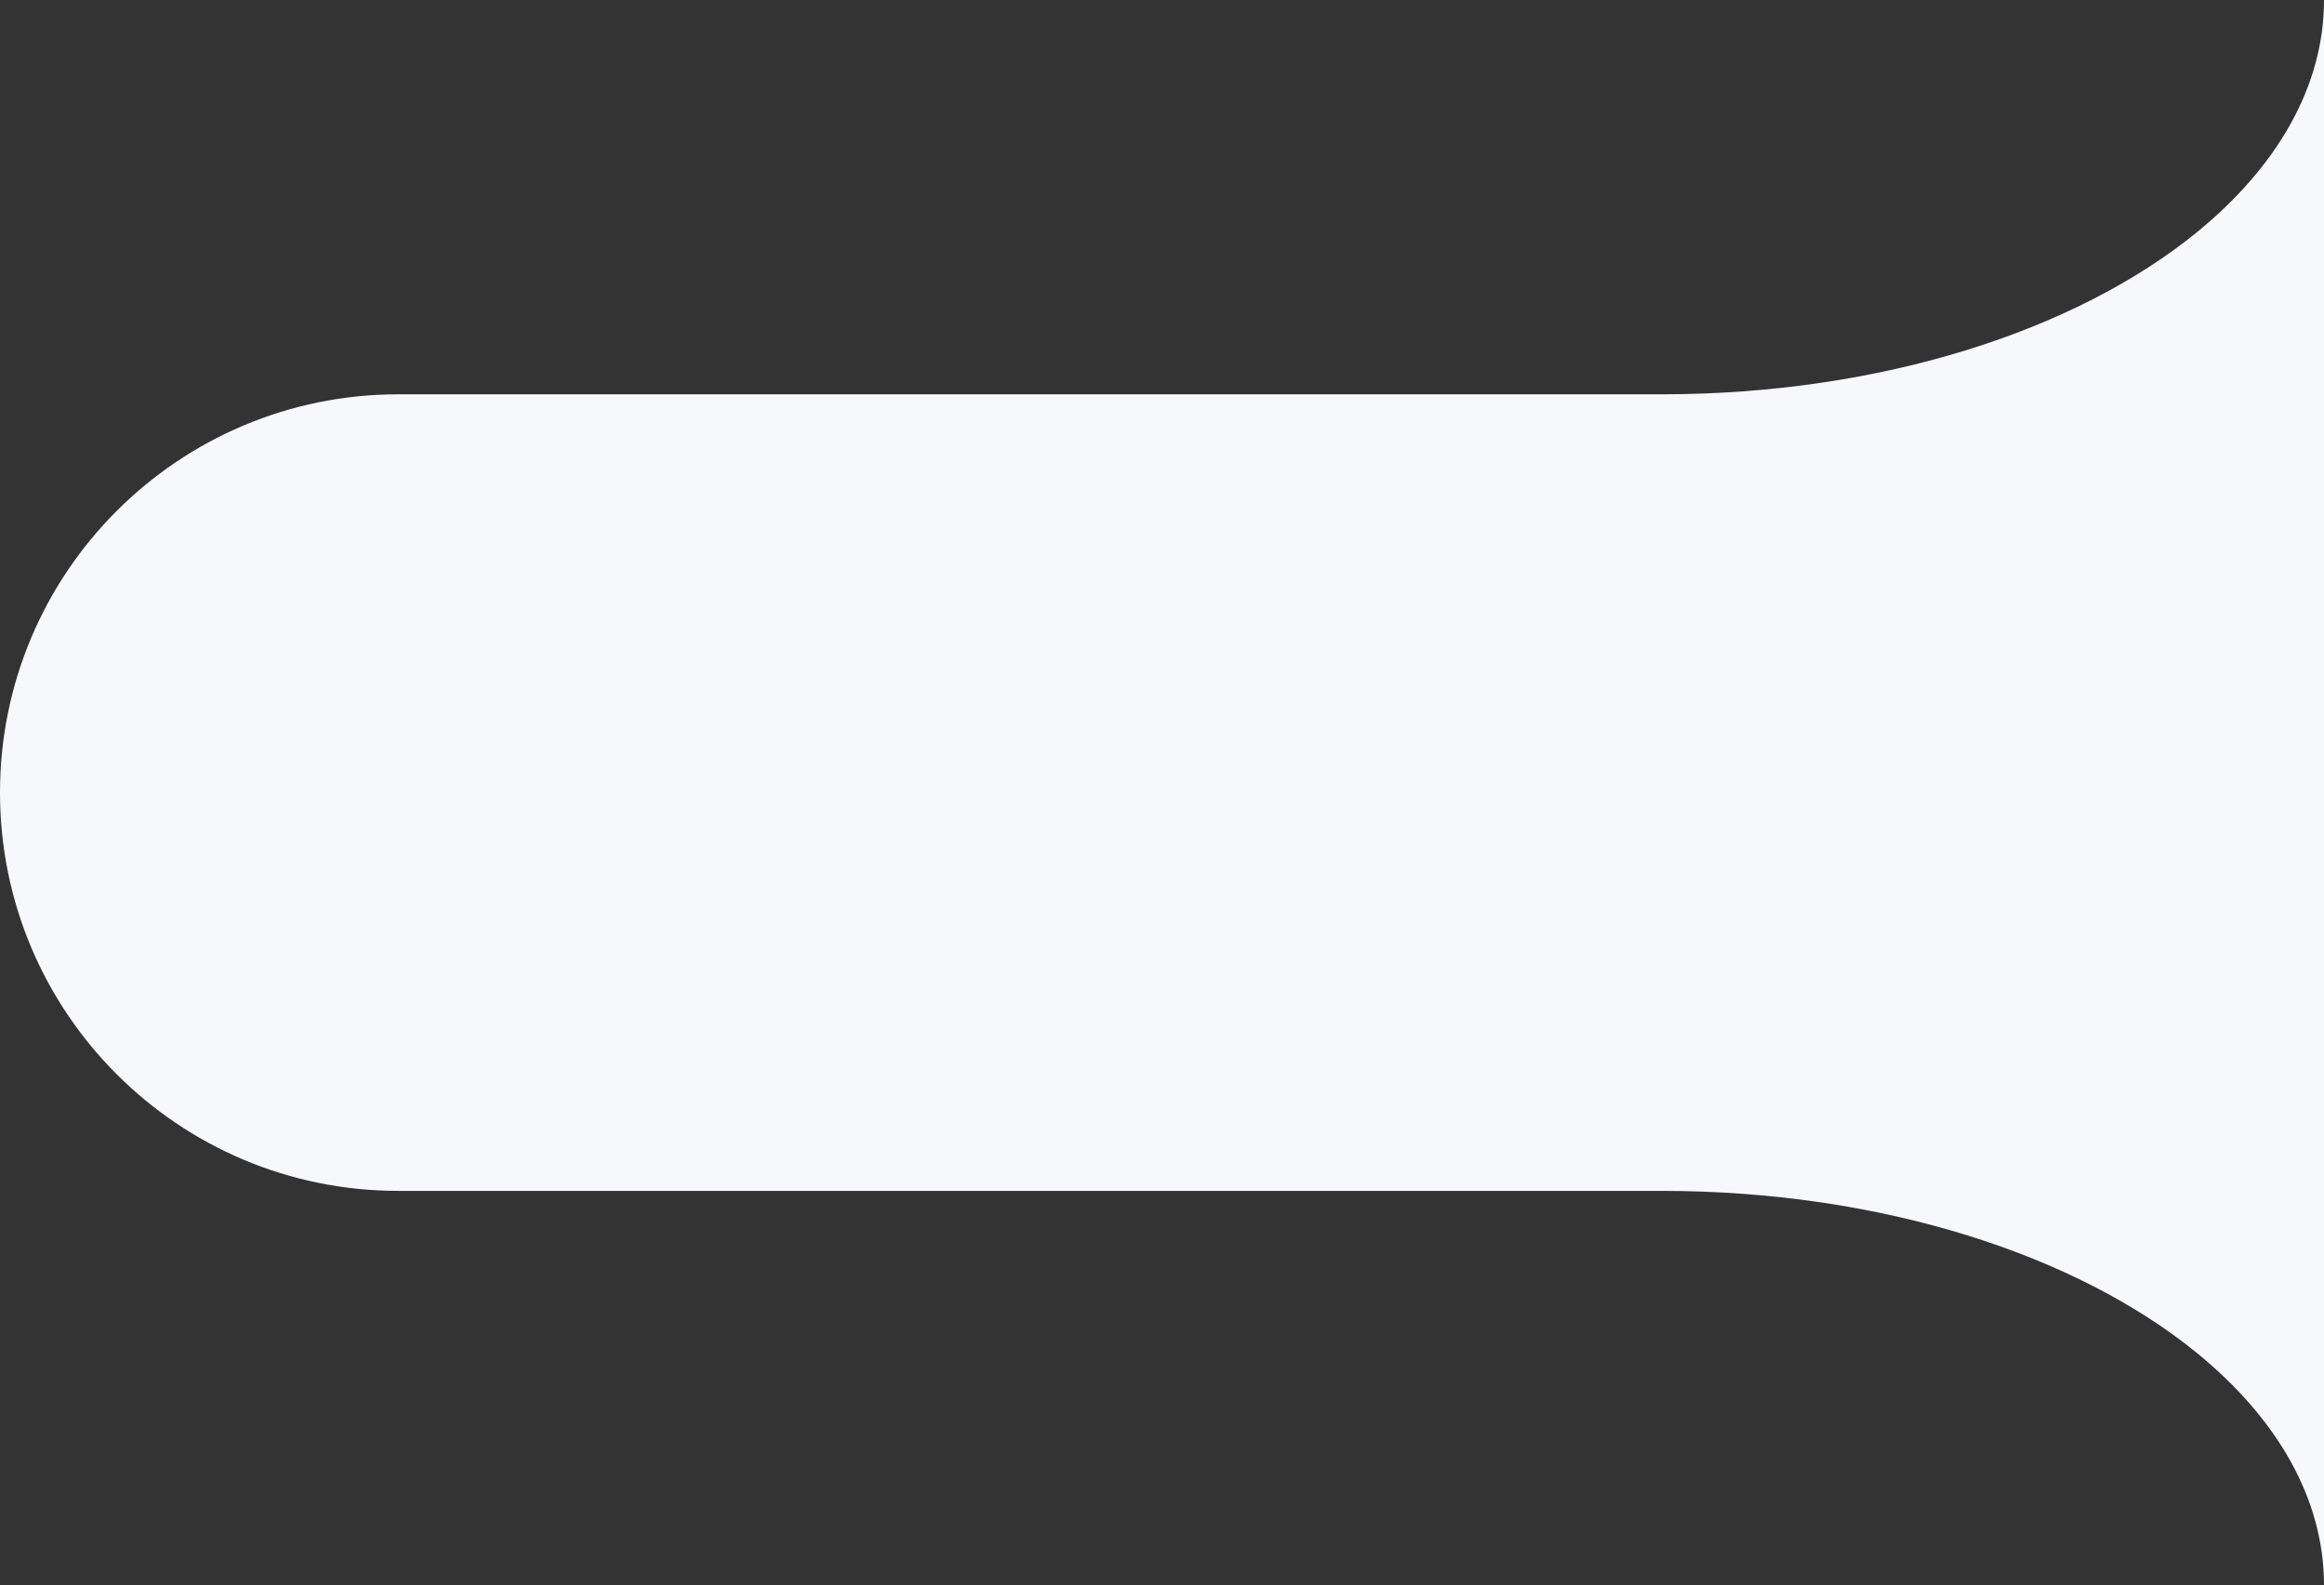 <svg width="173" height="118" viewBox="0 0 173 118" fill="none" xmlns="http://www.w3.org/2000/svg"><rect x="0" y="0" width="173" height="118" fill="#333333" stroke="none"/><path d="M173 118c0-6.446-3.501-12.409-9.421-17.254-8.975-7.333-23.503-12.098-39.907-12.098H29.648C13.274 88.648 0 75.374 0 59c0-16.374 13.274-29.648 29.648-29.648h94.025c16.403 0 30.931-4.765 39.907-12.098C169.499 12.408 173 6.446 173 0" fill="#F7F8FC"/></svg>